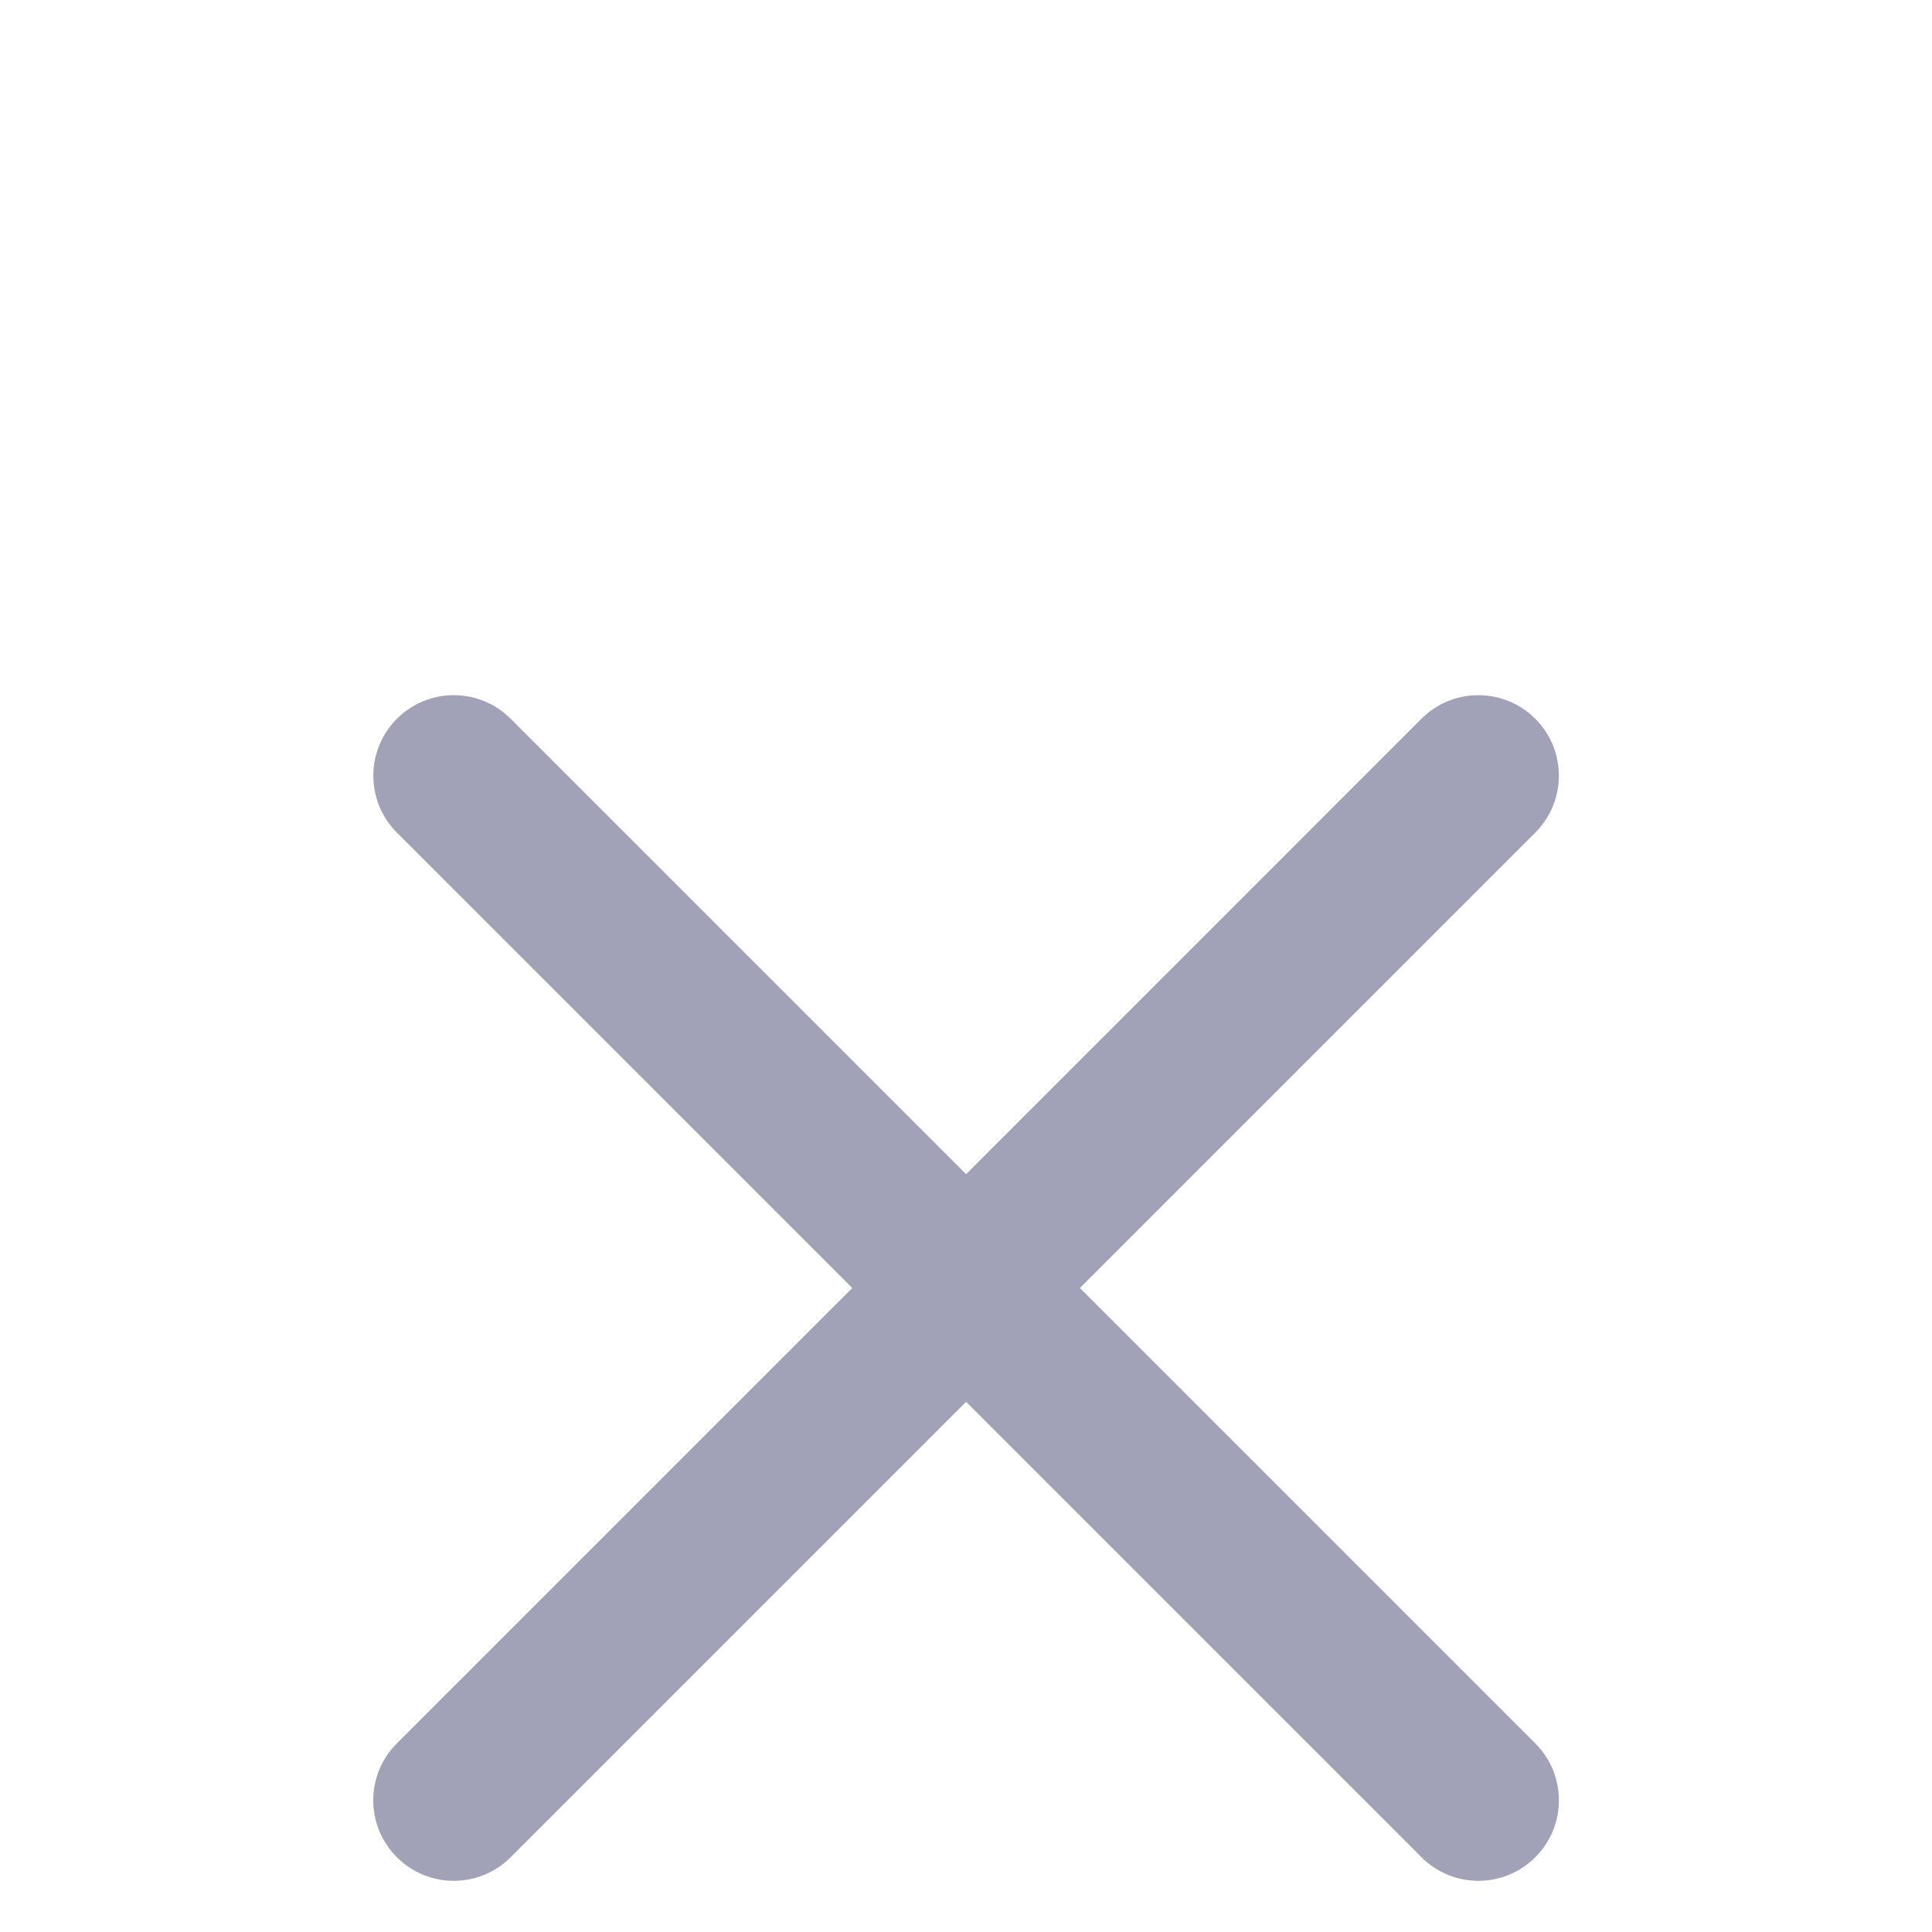 <svg width="24" height="24" viewBox="0 0 24 24" fill="none" xmlns="http://www.w3.org/2000/svg">
<rect width="24" height="24" fill="#E3E3E3"/>
<g filter="url(#filter0_d_7_43)">
<g clip-path="url(#clip0_7_43)">
<rect x="-356" y="-20" width="400" height="408" rx="16" fill="white"/>
<g opacity="0.9">
<path fill-rule="evenodd" clip-rule="evenodd" d="M4.93 17.657C4.539 18.047 4.539 18.68 4.93 19.071C5.32 19.462 5.953 19.462 6.344 19.071L12.001 13.414L17.658 19.071C18.049 19.462 18.682 19.462 19.072 19.071C19.463 18.681 19.463 18.047 19.072 17.657L13.415 12L19.072 6.343C19.462 5.953 19.462 5.319 19.072 4.929C18.681 4.538 18.048 4.538 17.657 4.929L12.001 10.586L6.344 4.929C5.954 4.538 5.321 4.538 4.93 4.929C4.54 5.32 4.54 5.953 4.93 6.343L10.587 12L4.93 17.657Z" fill="#9797AF"/>
</g>
</g>
</g>
<defs>
<filter id="filter0_d_7_43" x="-366" y="-26" width="420" height="428" filterUnits="userSpaceOnUse" color-interpolation-filters="sRGB">
<feFlood flood-opacity="0" result="BackgroundImageFix"/>
<feColorMatrix in="SourceAlpha" type="matrix" values="0 0 0 0 0 0 0 0 0 0 0 0 0 0 0 0 0 0 127 0" result="hardAlpha"/>
<feOffset dy="4"/>
<feGaussianBlur stdDeviation="5"/>
<feColorMatrix type="matrix" values="0 0 0 0 0 0 0 0 0 0 0 0 0 0 0 0 0 0 0.2 0"/>
<feBlend mode="normal" in2="BackgroundImageFix" result="effect1_dropShadow_7_43"/>
<feBlend mode="normal" in="SourceGraphic" in2="effect1_dropShadow_7_43" result="shape"/>
</filter>
<clipPath id="clip0_7_43">
<rect x="-356" y="-20" width="400" height="408" rx="16" fill="white"/>
</clipPath>
</defs>
</svg>
